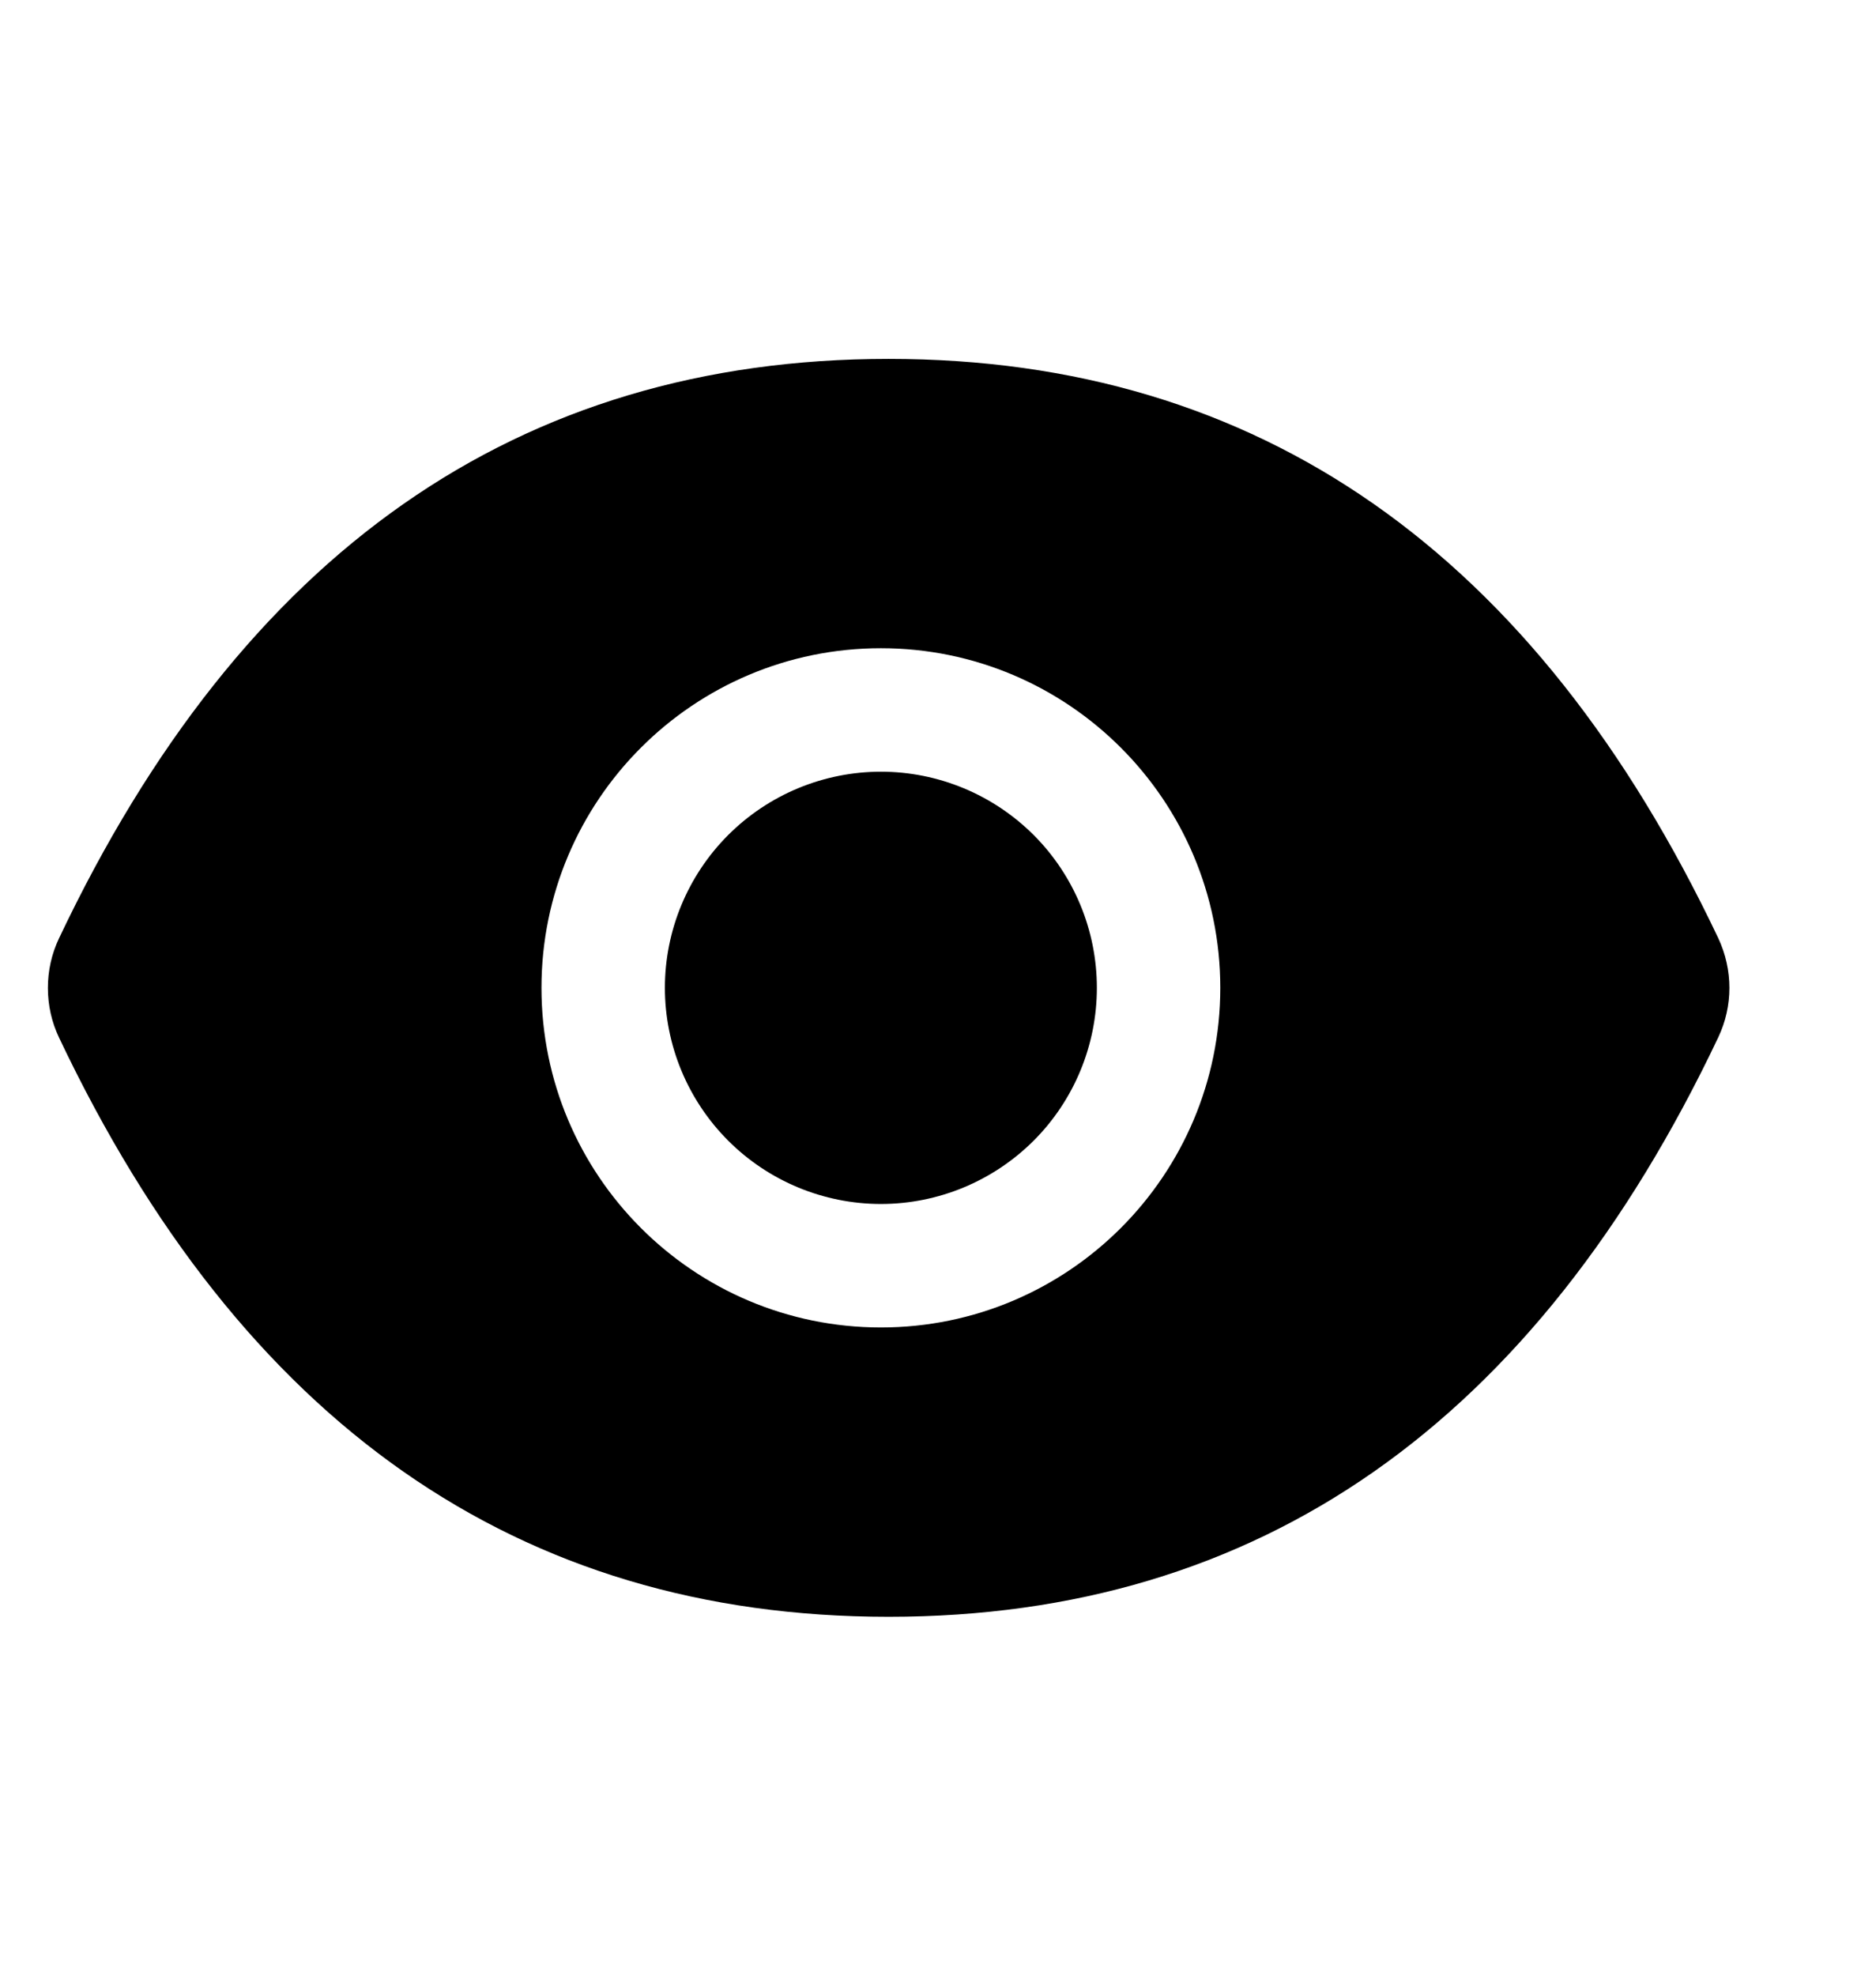 <svg width="19" height="20" viewBox="0 0 19 20" fill="none" xmlns="http://www.w3.org/2000/svg">
    <path d="M6.734 10C6.734 10.58 6.965 11.137 7.375 11.547C7.785 11.957 8.342 12.188 8.922 12.188C9.502 12.188 10.058 11.957 10.469 11.547C10.879 11.137 11.109 10.58 11.109 10C11.109 9.42 10.879 8.863 10.469 8.453C10.058 8.043 9.502 7.812 8.922 7.812C8.342 7.812 7.785 8.043 7.375 8.453C6.965 8.863 6.734 9.42 6.734 10V10ZM17.402 9.496C15.551 5.596 12.752 3.633 9 3.633C5.246 3.633 2.449 5.596 0.598 9.498C0.523 9.655 0.485 9.827 0.485 10.001C0.485 10.175 0.523 10.347 0.598 10.504C2.449 14.404 5.248 16.367 9 16.367C12.754 16.367 15.551 14.404 17.402 10.502C17.553 10.185 17.553 9.818 17.402 9.496V9.496ZM8.922 13.438C7.023 13.438 5.484 11.898 5.484 10C5.484 8.102 7.023 6.562 8.922 6.562C10.82 6.562 12.359 8.102 12.359 10C12.359 11.898 10.82 13.438 8.922 13.438Z" fill="black"/>
</svg>
